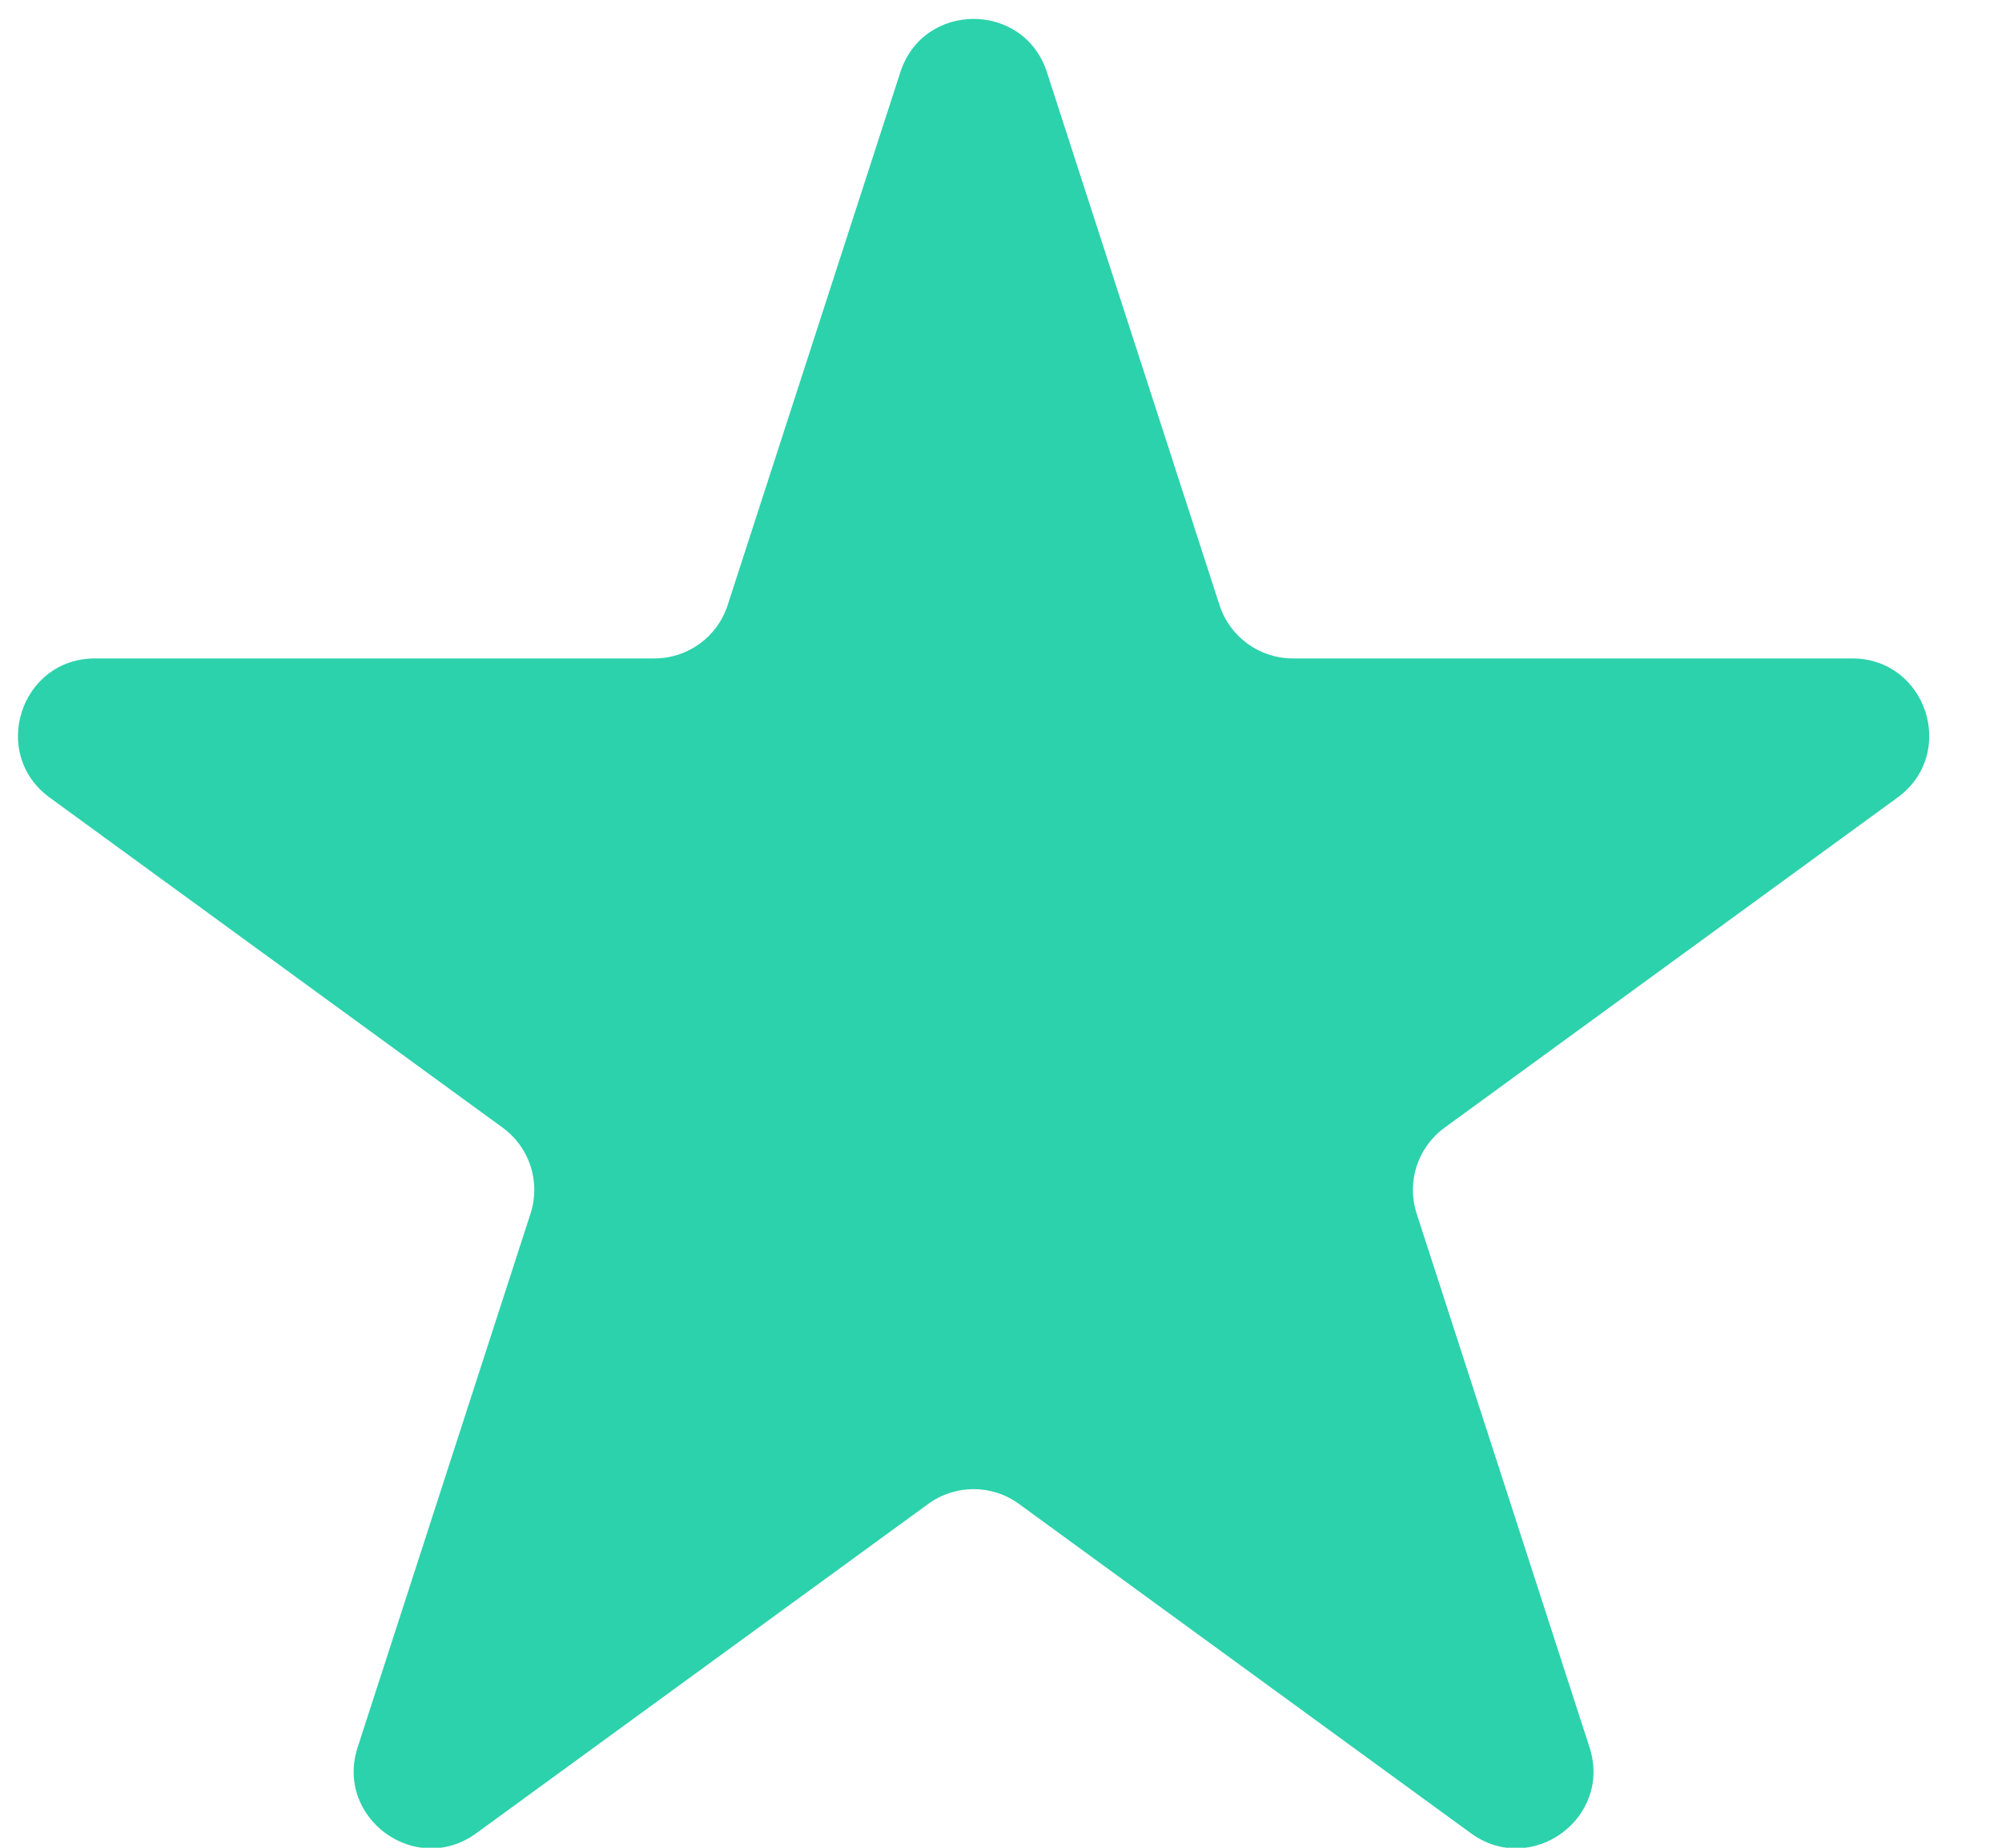 <svg width="26" height="24" viewBox="0 0 26 24" fill="none" xmlns="http://www.w3.org/2000/svg">
<path d="M11.693 0.937C11.992 0.015 13.297 0.015 13.596 0.937L15.838 7.86C15.972 8.273 16.356 8.552 16.79 8.552H24.053C25.021 8.552 25.425 9.79 24.642 10.36L18.761 14.647C18.411 14.902 18.265 15.352 18.398 15.763L20.643 22.695C20.942 23.617 19.886 24.382 19.103 23.812L13.233 19.534C12.882 19.278 12.406 19.278 12.055 19.534L6.185 23.812C5.402 24.382 4.346 23.617 4.645 22.695L6.89 15.763C7.024 15.352 6.878 14.902 6.528 14.647L0.646 10.36C-0.136 9.79 0.267 8.552 1.235 8.552H8.499C8.933 8.552 9.317 8.273 9.45 7.86L11.693 0.937Z" fill="#2CD2AB"/>
</svg>
